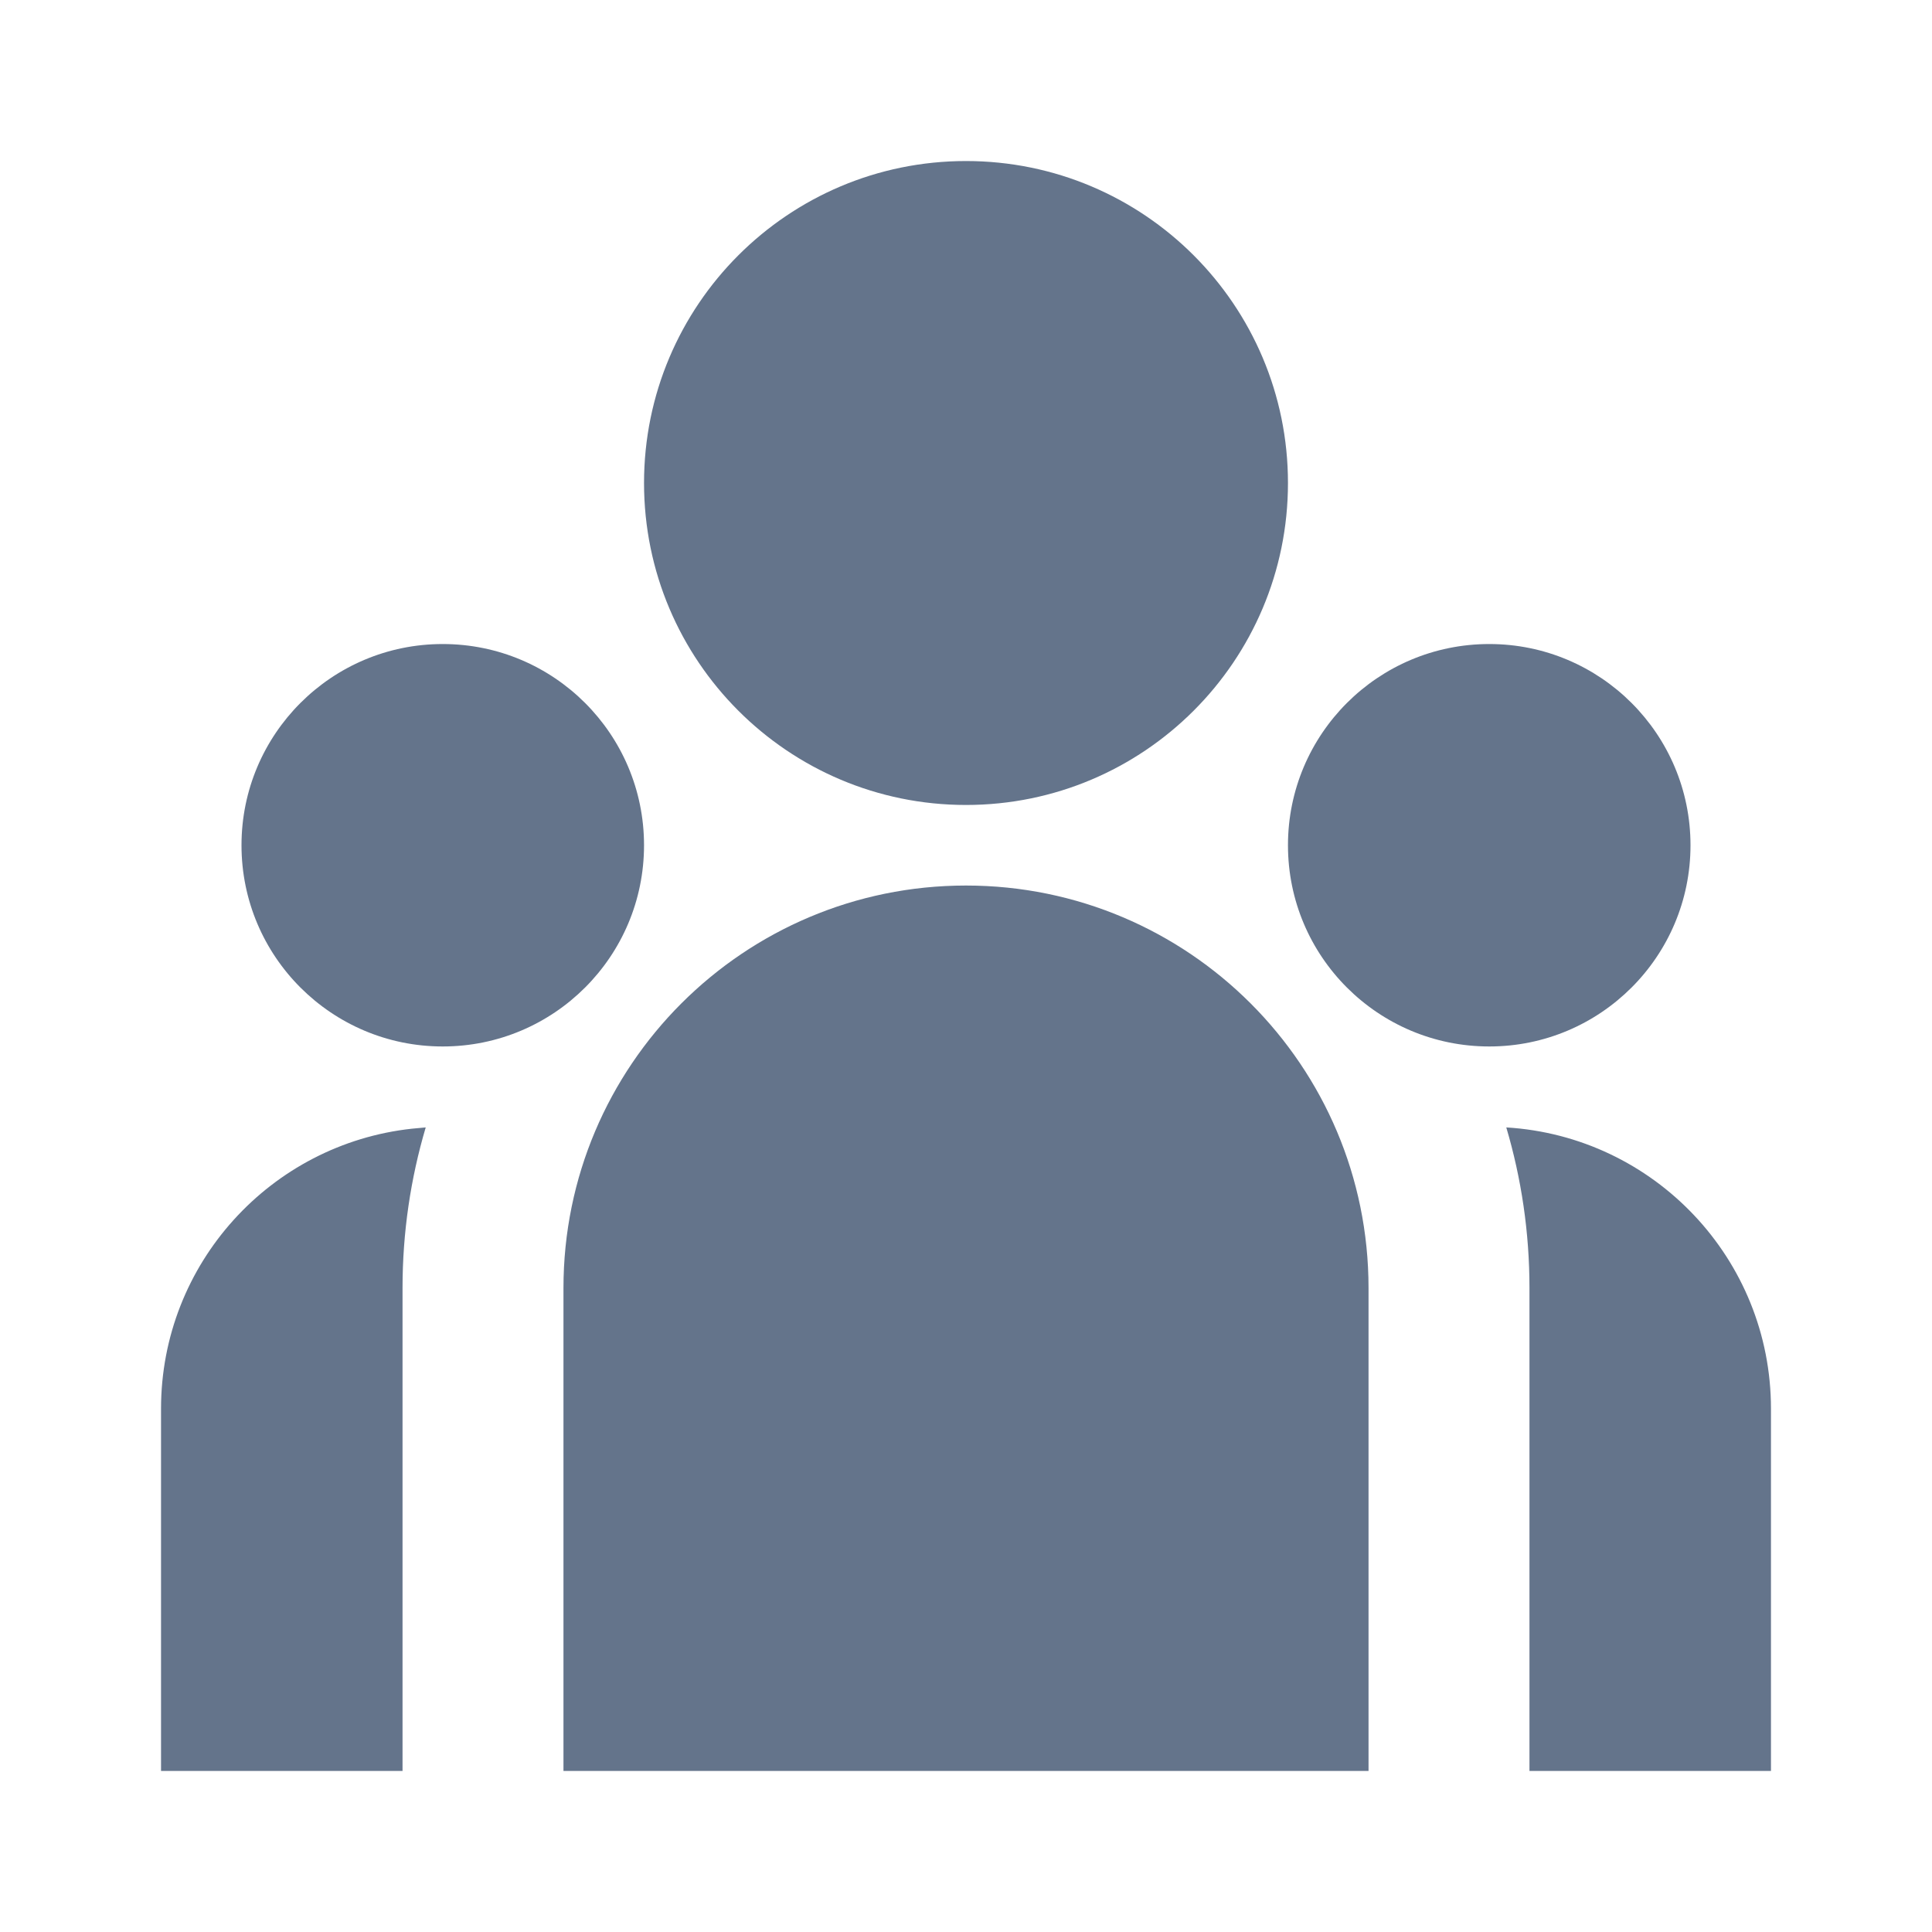 <svg xmlns="http://www.w3.org/2000/svg" width="20" height="20" viewBox="0 0 20 20" fill="none">
<path d="M10 8.333C11.841 8.333 13.333 6.841 13.333 5C13.333 3.159 11.841 1.667 10 1.667C8.159 1.667 6.667 3.159 6.667 5C6.667 6.841 8.159 8.333 10 8.333ZM4.583 10.833C5.734 10.833 6.667 9.901 6.667 8.75C6.667 7.599 5.734 6.667 4.583 6.667C3.433 6.667 2.5 7.599 2.5 8.75C2.5 9.901 3.433 10.833 4.583 10.833ZM17.5 8.75C17.5 9.901 16.567 10.833 15.417 10.833C14.266 10.833 13.333 9.901 13.333 8.75C13.333 7.599 14.266 6.667 15.417 6.667C16.567 6.667 17.5 7.599 17.5 8.75ZM10 9.167C12.301 9.167 14.167 11.032 14.167 13.333V18.333H5.833V13.333C5.833 11.032 7.699 9.167 10 9.167ZM4.167 13.333C4.167 12.756 4.251 12.198 4.407 11.671L4.266 11.684C2.804 11.842 1.667 13.08 1.667 14.583V18.333H4.167V13.333ZM18.333 18.333V14.583C18.333 13.031 17.122 11.763 15.593 11.671C15.749 12.198 15.833 12.756 15.833 13.333V18.333H18.333Z" fill="#64748B"/>
</svg>
